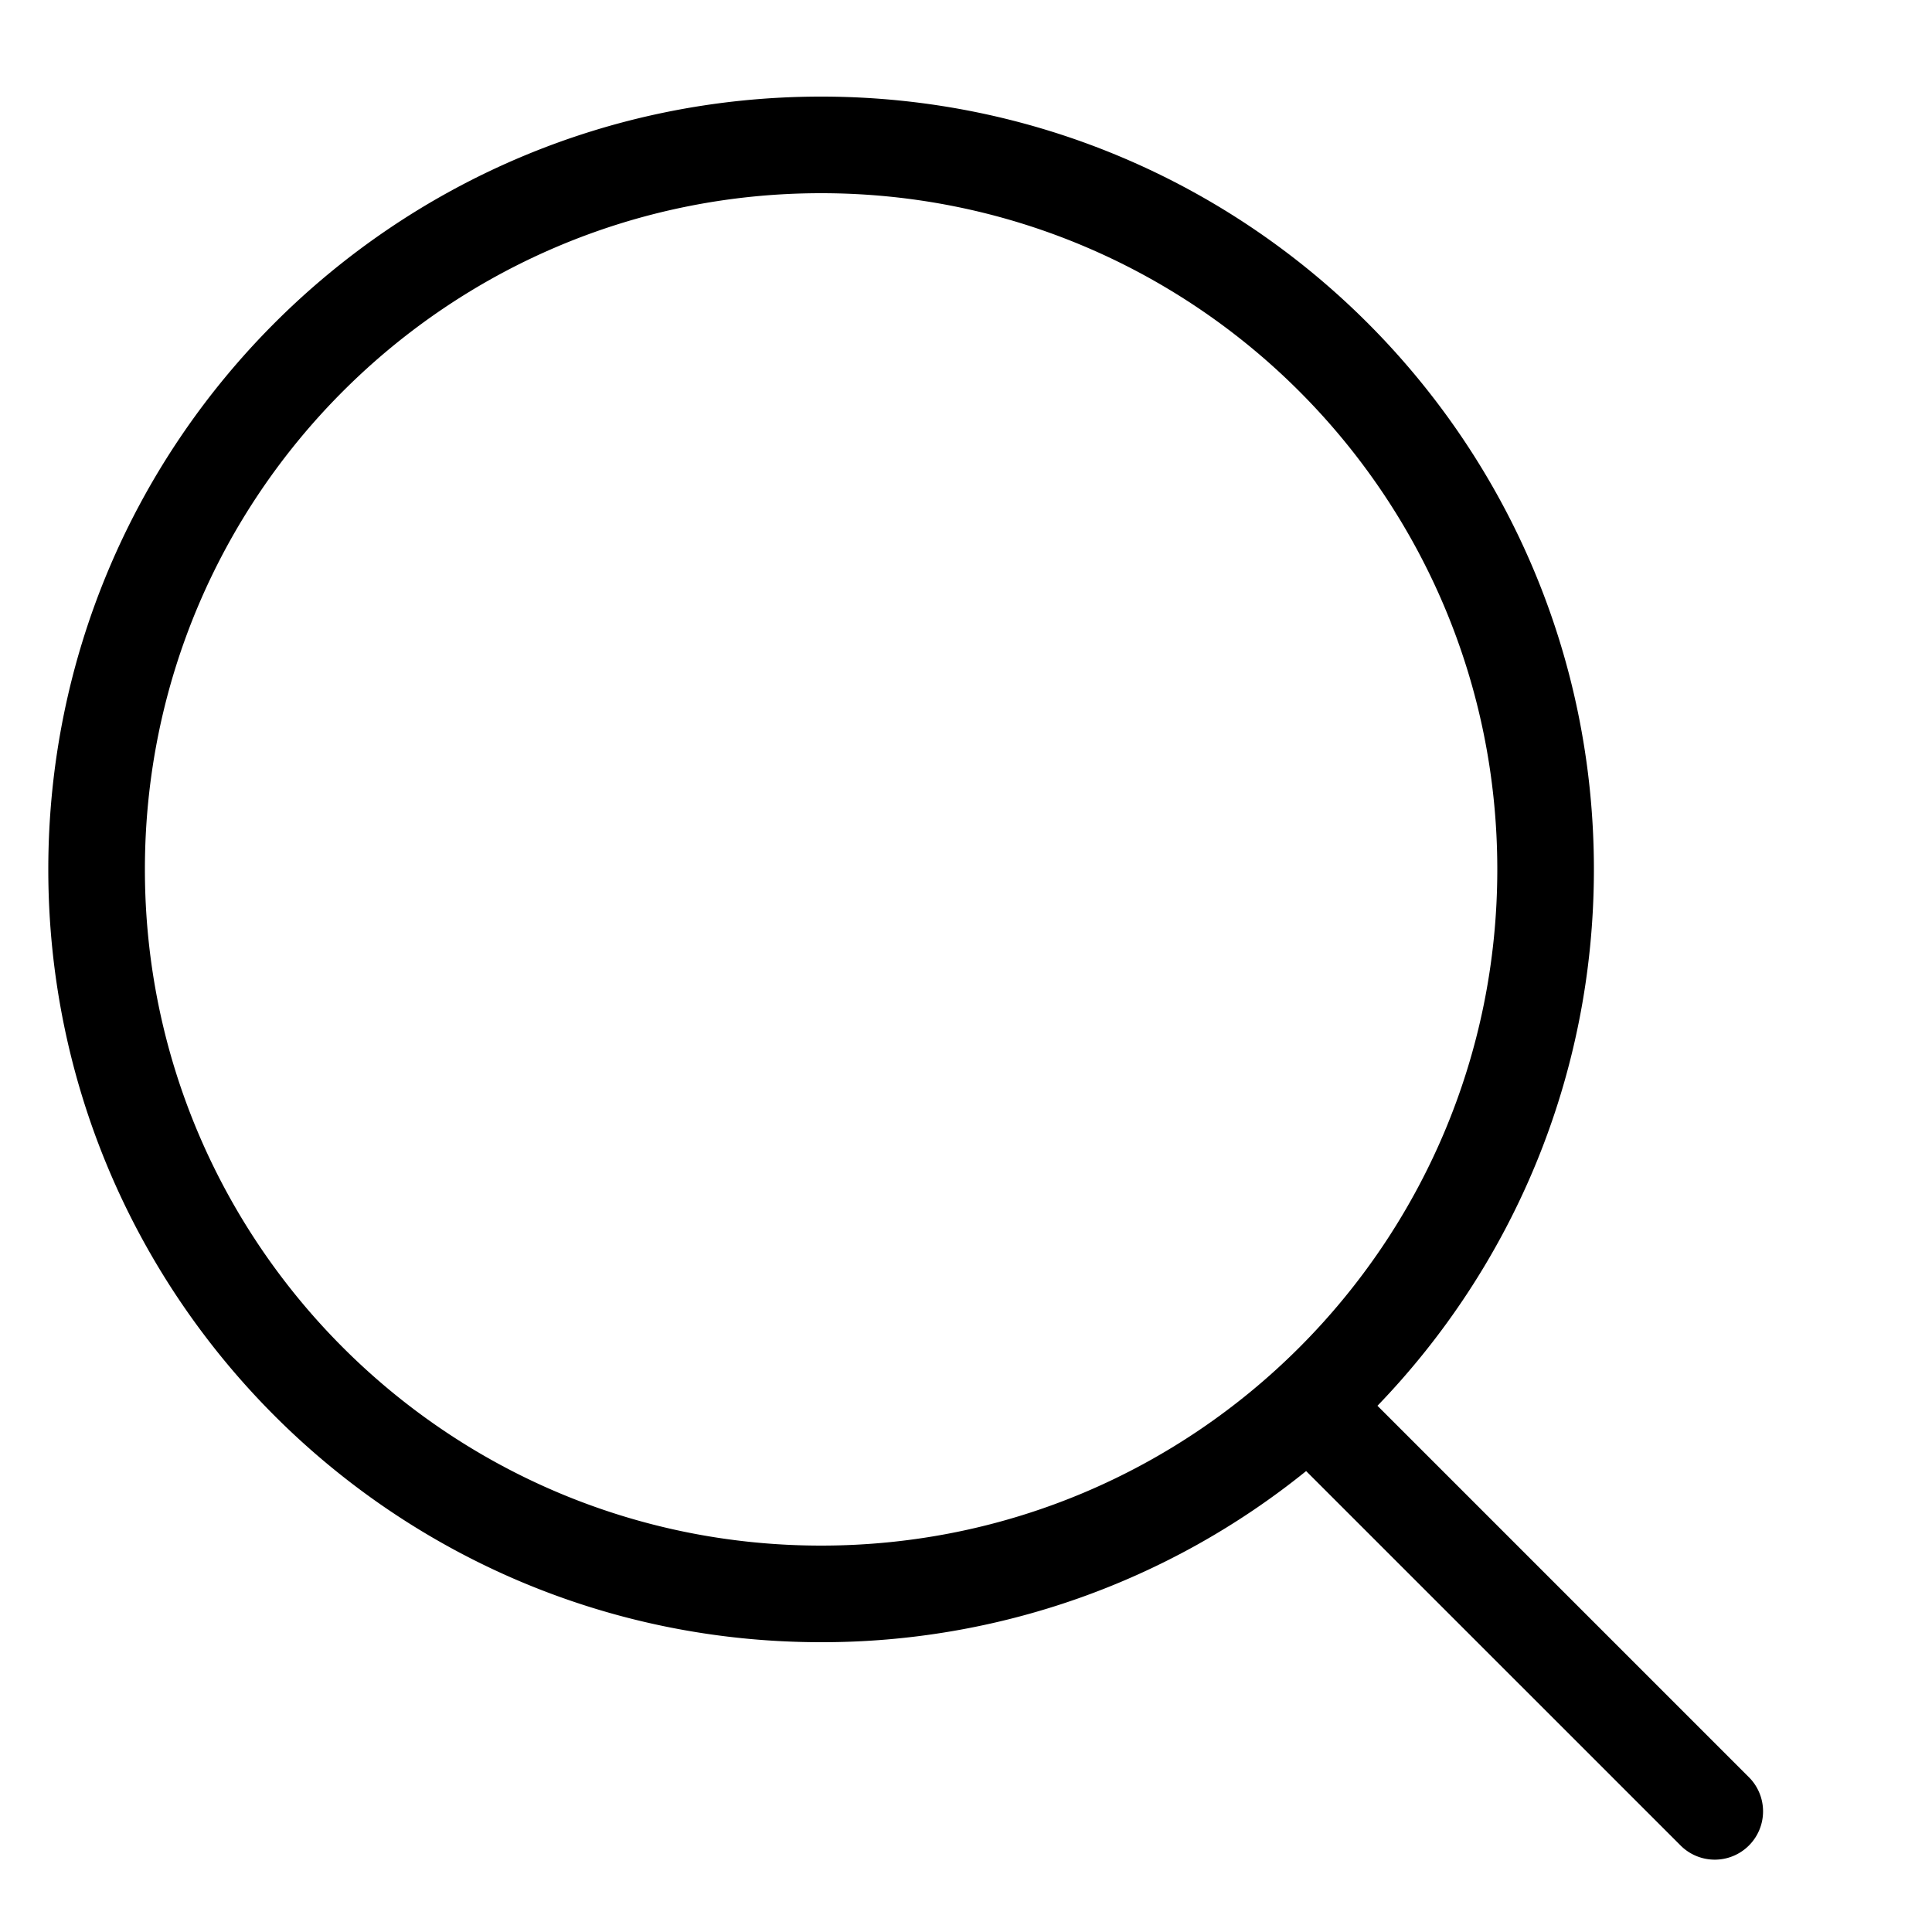 <svg class="svg-icon" style="width: 1.5em; height: 1.5em;vertical-align: middle;fill: currentColor;overflow: hidden;" viewBox="0 0 1024 1024" version="1.1" xmlns="http://www.w3.org/2000/svg"><path d="M730.086 745.088l197.197 197.197a25.6 25.6 0 0 1-36.198 36.198l-198.81-198.784A407.885 407.885 0 0 1 435.2 870.4C208.973 870.4 25.6 687.027 25.6 460.8S208.973 51.2 435.2 51.2s409.6 183.373 409.6 409.6c0 110.413-43.674 210.611-114.714 284.288zM435.2 819.2c197.939 0 358.4-160.461 358.4-358.4S633.139 102.4 435.2 102.4 76.8 262.861 76.8 460.8s160.461 358.4 358.4 358.4z" fill="#000000" /></svg>
